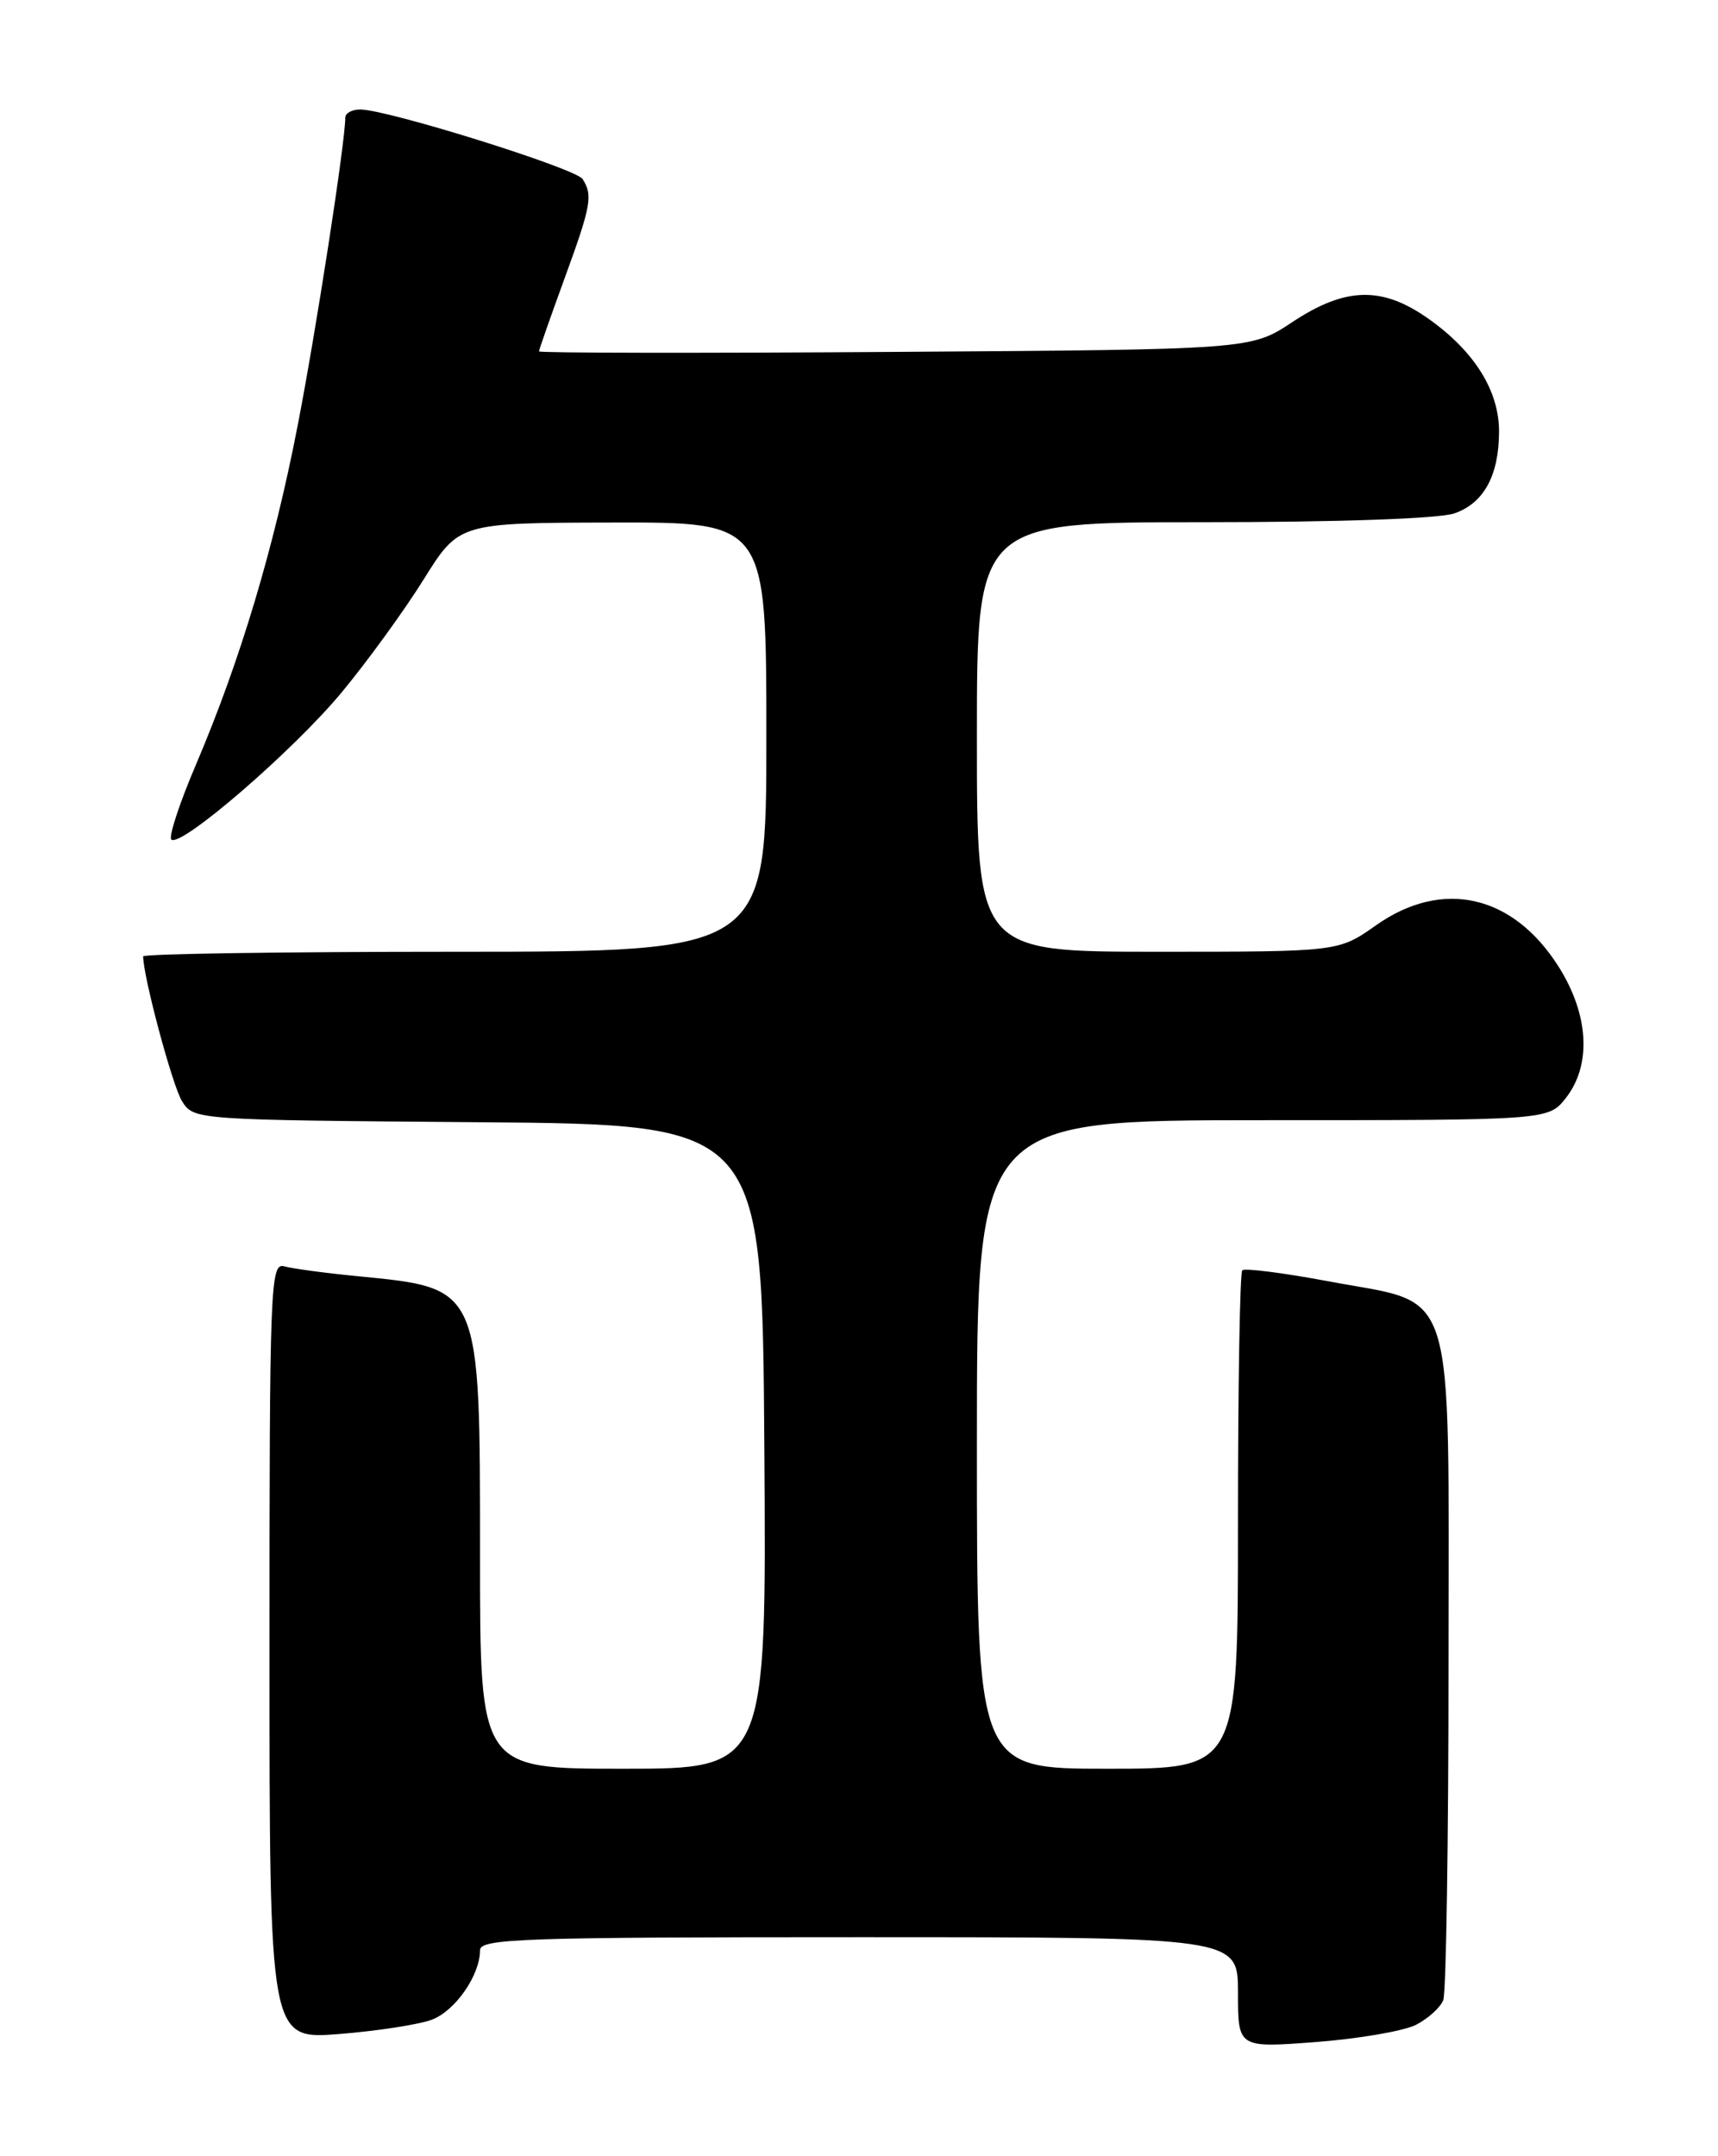 <?xml version="1.0" encoding="UTF-8" standalone="no"?>
<!DOCTYPE svg PUBLIC "-//W3C//DTD SVG 1.1//EN" "http://www.w3.org/Graphics/SVG/1.1/DTD/svg11.dtd" >
<svg xmlns="http://www.w3.org/2000/svg" xmlns:xlink="http://www.w3.org/1999/xlink" version="1.1" viewBox="0 0 204 256">
 <g >
 <path fill="currentColor"
d=" M 168.13 240.41 C 169.57 239.67 171.04 238.35 171.38 237.46 C 171.72 236.56 172.00 218.57 172.00 197.47 C 172.00 151.38 173.14 155.02 157.76 152.13 C 152.41 151.13 147.80 150.54 147.51 150.82 C 147.23 151.10 147.00 164.53 147.00 180.67 C 147.00 210.00 147.00 210.00 131.50 210.00 C 116.00 210.00 116.00 210.00 116.00 171.50 C 116.00 133.00 116.00 133.00 149.93 133.00 C 183.85 133.00 183.85 133.00 185.93 130.37 C 189.01 126.44 188.68 120.46 185.06 114.75 C 179.64 106.20 171.26 104.31 163.39 109.86 C 158.94 113.00 158.94 113.00 137.47 113.00 C 116.00 113.00 116.00 113.00 116.00 87.50 C 116.00 62.00 116.00 62.00 142.85 62.00 C 159.02 62.00 170.90 61.58 172.71 60.95 C 176.21 59.73 178.00 56.43 178.00 51.20 C 177.99 46.45 175.16 41.85 169.88 38.03 C 164.23 33.94 159.86 34.00 153.44 38.25 C 148.53 41.50 148.53 41.50 106.27 41.78 C 83.02 41.94 64.00 41.91 64.00 41.72 C 64.00 41.54 65.35 37.68 67.00 33.16 C 70.20 24.40 70.42 23.20 69.18 21.26 C 68.38 20.00 46.00 13.00 42.77 13.00 C 41.80 13.00 41.00 13.43 41.00 13.97 C 41.00 16.84 37.54 39.24 35.35 50.50 C 32.52 65.11 28.50 78.51 23.27 90.78 C 21.32 95.34 20.01 99.34 20.34 99.67 C 21.40 100.73 34.88 89.09 40.60 82.17 C 43.64 78.50 48.01 72.48 50.31 68.79 C 54.50 62.08 54.50 62.08 72.75 62.04 C 91.00 62.00 91.00 62.00 91.00 87.50 C 91.00 113.00 91.00 113.00 54.00 113.00 C 33.65 113.00 17.00 113.25 17.00 113.55 C 17.00 115.96 20.49 128.96 21.61 130.74 C 23.03 132.97 23.06 132.97 56.76 133.24 C 90.50 133.50 90.50 133.50 90.76 171.75 C 91.02 210.00 91.02 210.00 74.01 210.00 C 57.00 210.00 57.00 210.00 57.00 184.95 C 57.00 152.62 57.15 152.96 42.45 151.52 C 38.63 151.15 34.71 150.62 33.75 150.35 C 32.10 149.89 32.00 152.54 32.00 196.00 C 32.00 242.14 32.00 242.14 40.25 241.50 C 44.79 241.14 49.76 240.37 51.30 239.79 C 54.08 238.72 57.00 234.51 57.00 231.55 C 57.00 230.17 62.03 230.00 102.00 230.00 C 147.00 230.00 147.00 230.00 147.00 236.58 C 147.00 243.15 147.00 243.15 156.25 242.45 C 161.34 242.06 166.68 241.14 168.13 240.41 Z "/>
</g>
</svg>